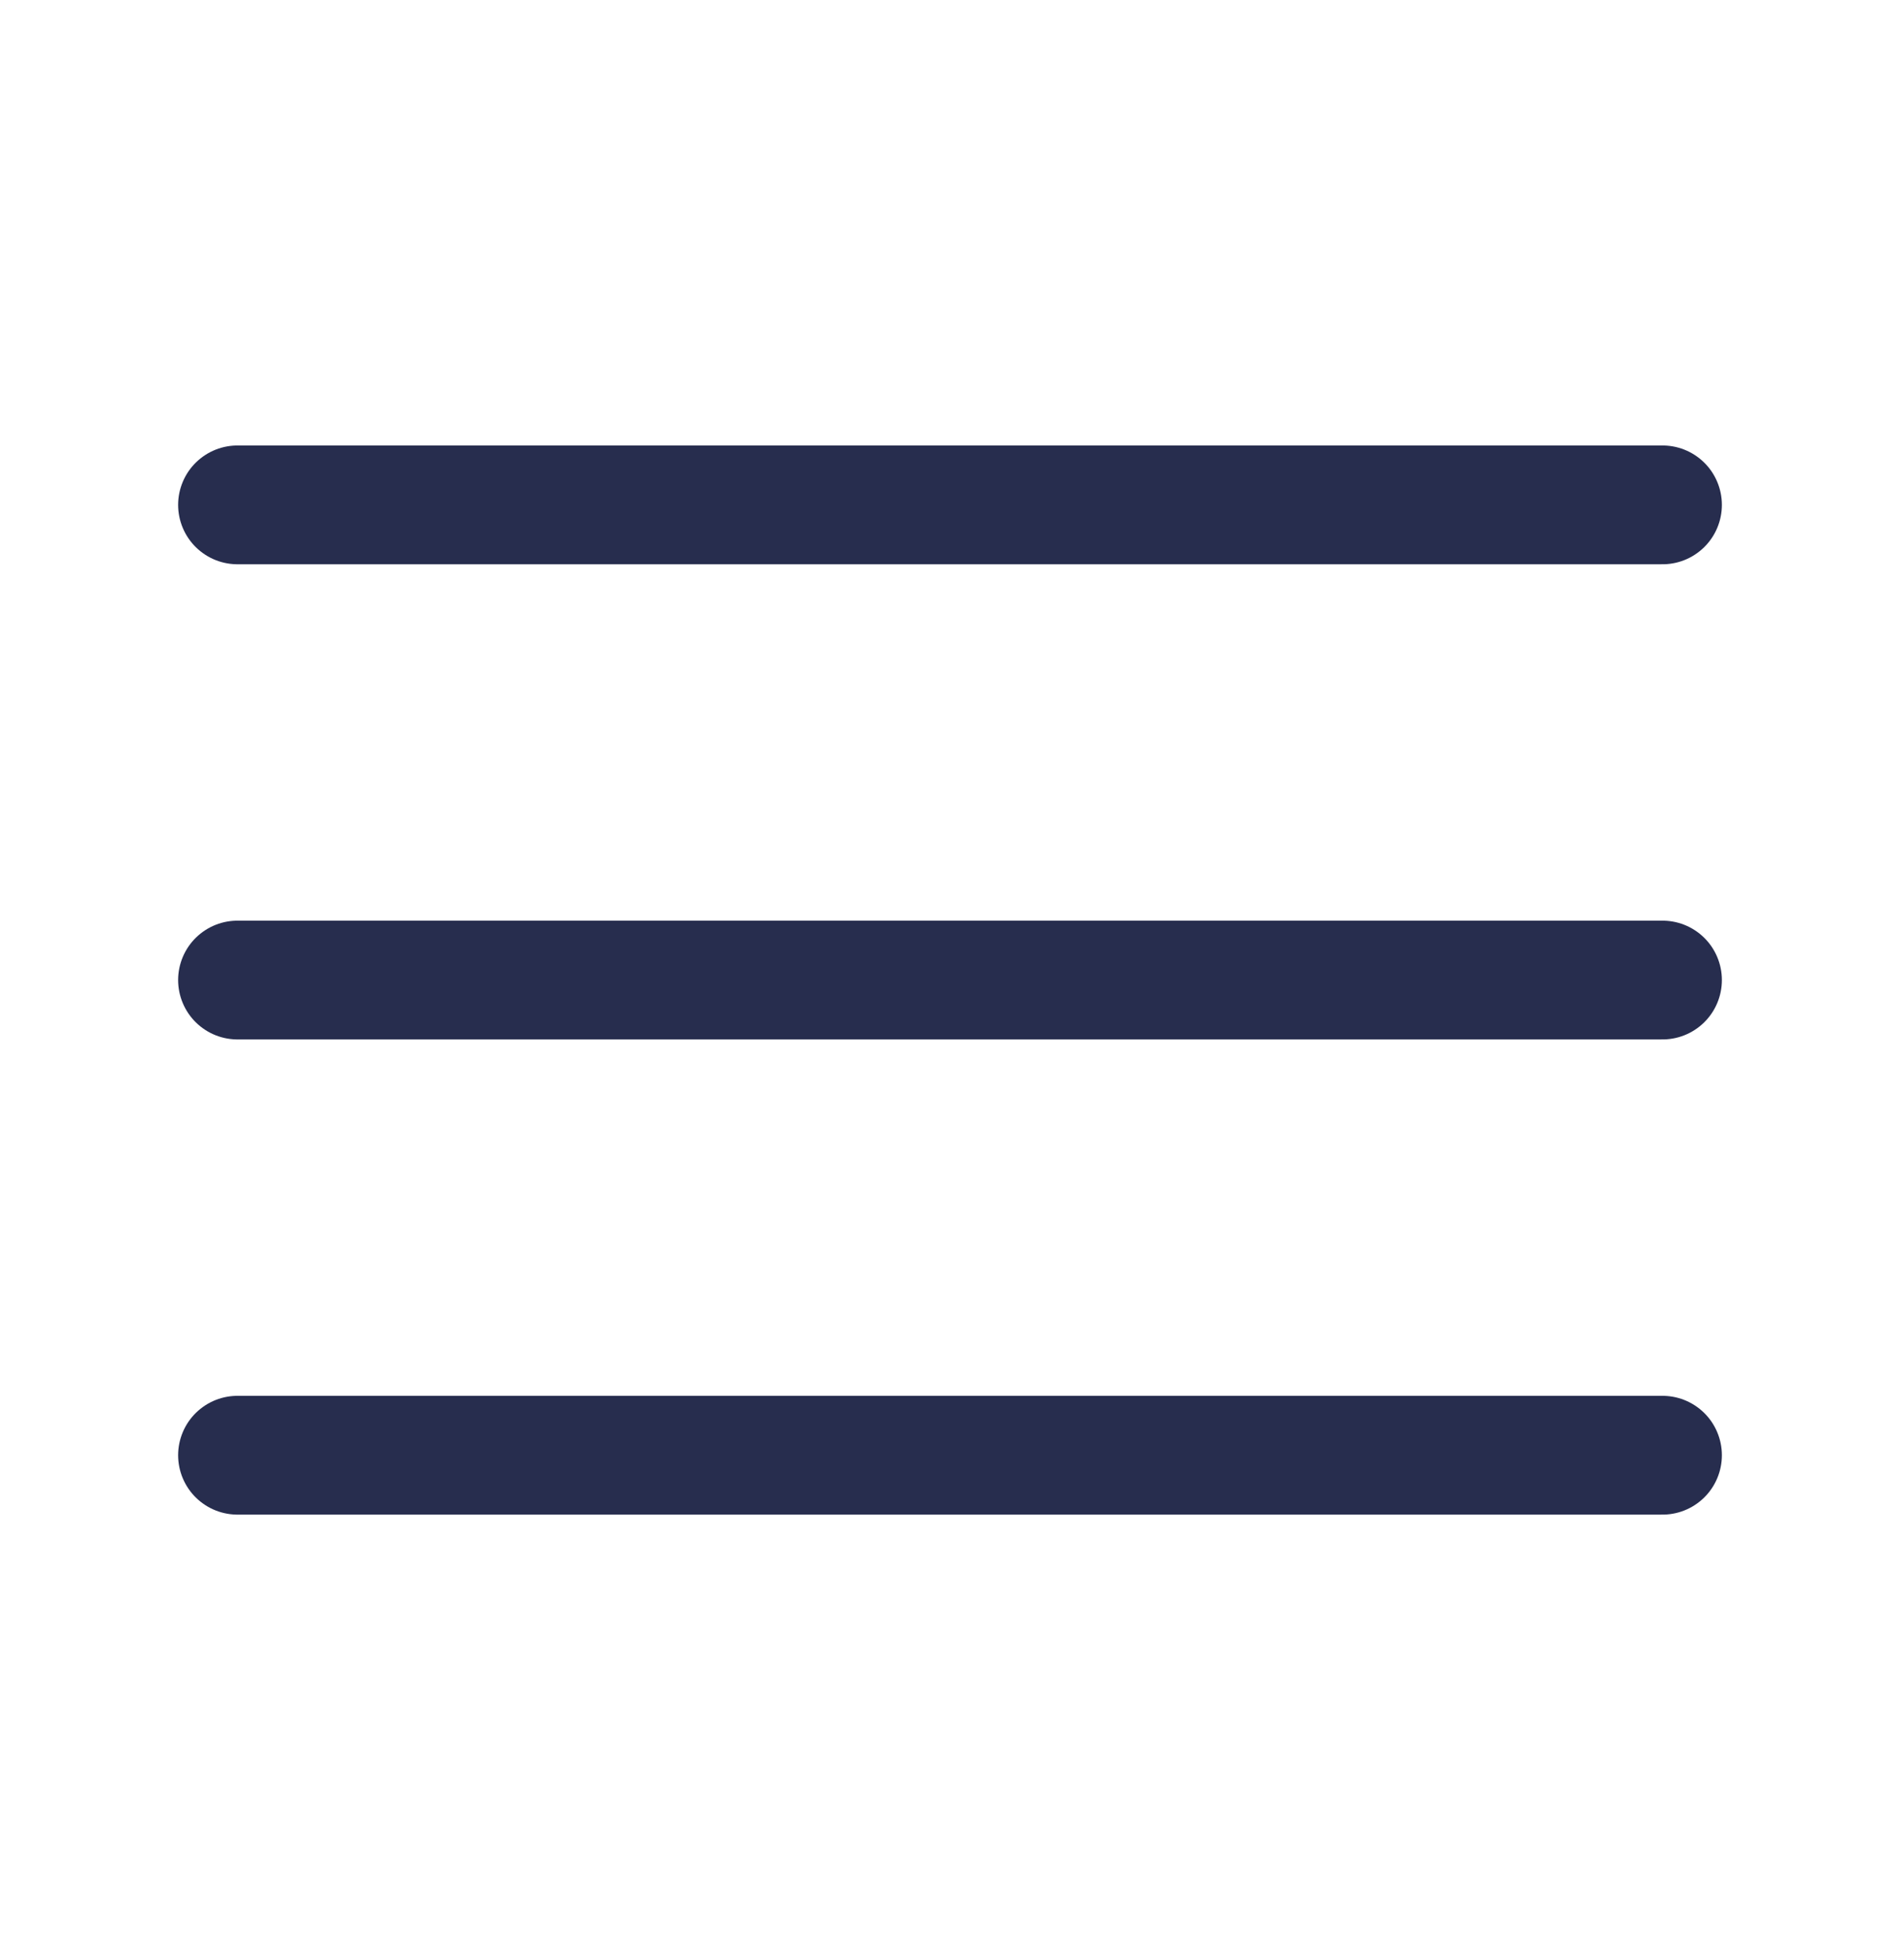 <svg width="32" height="33" viewBox="0 0 32 33" fill="none" xmlns="http://www.w3.org/2000/svg">
<path d="M4 8.5H28M4 16.5H28M4 24.5H28" stroke="#272D4E" stroke-width="2" stroke-linecap="round" stroke-linejoin="round"/>
</svg>
